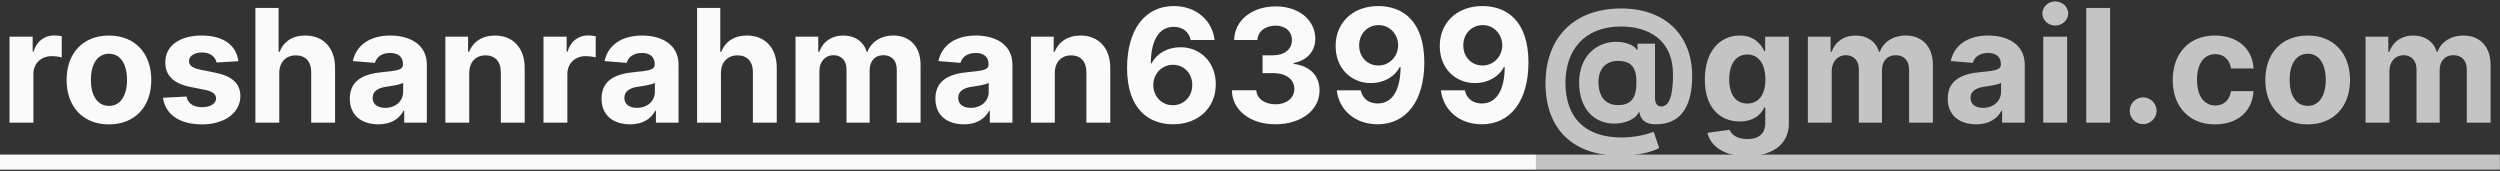 <svg width="1141" height="78" viewBox="0 0 1141 78" fill="none" xmlns="http://www.w3.org/2000/svg">
<rect x="0" y="0" width="1141" height="78" fill="#333333" stroke="none"/>
<path d="M4.347 56H15.239V33.781C15.239 28.949 18.767 25.625 23.574 25.625C25.082 25.625 27.153 25.881 28.176 26.213V16.548C27.204 16.318 25.849 16.165 24.75 16.165C20.352 16.165 16.747 18.722 15.315 23.579H14.906V16.727H4.347V56ZM49.724 56.767C61.639 56.767 69.053 48.611 69.053 36.517C69.053 24.347 61.639 16.216 49.724 16.216C37.809 16.216 30.394 24.347 30.394 36.517C30.394 48.611 37.809 56.767 49.724 56.767ZM49.775 48.33C44.278 48.33 41.465 43.293 41.465 36.44C41.465 29.588 44.278 24.526 49.775 24.526C55.17 24.526 57.982 29.588 57.982 36.44C57.982 43.293 55.17 48.33 49.775 48.33ZM108.812 27.926C107.84 20.69 102.011 16.216 92.09 16.216C82.042 16.216 75.42 20.869 75.445 28.438C75.42 34.318 79.127 38.128 86.798 39.662L93.599 41.017C97.025 41.707 98.585 42.96 98.636 44.929C98.585 47.256 96.053 48.918 92.244 48.918C88.357 48.918 85.775 47.256 85.11 44.06L74.397 44.622C75.42 52.139 81.812 56.767 92.218 56.767C102.394 56.767 109.681 51.577 109.707 43.83C109.681 38.153 105.974 34.753 98.354 33.193L91.246 31.761C87.59 30.969 86.235 29.716 86.261 27.824C86.235 25.472 88.894 23.938 92.269 23.938C96.053 23.938 98.303 26.009 98.84 28.54L108.812 27.926ZM127.457 33.295C127.483 28.233 130.577 25.267 135.026 25.267C139.449 25.267 142.057 28.105 142.031 32.938V56H152.923V30.994C152.949 21.79 147.528 16.216 139.347 16.216C133.389 16.216 129.401 19.028 127.611 23.656H127.151V3.636H116.565V56H127.457V33.295ZM172.694 56.742C178.498 56.742 182.256 54.21 184.174 50.554H184.481V56H194.81V29.511C194.81 20.153 186.884 16.216 178.14 16.216C168.731 16.216 162.543 20.716 161.035 27.875L171.109 28.693C171.85 26.085 174.177 24.168 178.089 24.168C181.796 24.168 183.918 26.034 183.918 29.256V29.409C183.918 31.94 181.234 32.273 174.407 32.938C166.634 33.653 159.654 36.261 159.654 45.031C159.654 52.804 165.202 56.742 172.694 56.742ZM175.813 49.224C172.464 49.224 170.06 47.665 170.06 44.673C170.06 41.605 172.592 40.097 176.427 39.56C178.805 39.227 182.691 38.665 183.995 37.795V41.963C183.995 46.08 180.594 49.224 175.813 49.224ZM214.153 33.295C214.178 28.233 217.195 25.267 221.593 25.267C225.965 25.267 228.599 28.131 228.573 32.938V56H239.465V30.994C239.465 21.841 234.096 16.216 225.914 16.216C220.085 16.216 215.866 19.079 214.102 23.656H213.641V16.727H203.261V56H214.153V33.295ZM248.05 56H258.942V33.781C258.942 28.949 262.47 25.625 267.277 25.625C268.786 25.625 270.857 25.881 271.879 26.213V16.548C270.908 16.318 269.553 16.165 268.453 16.165C264.055 16.165 260.45 18.722 259.018 23.579H258.609V16.727H248.05V56ZM287.585 56.742C293.388 56.742 297.147 54.21 299.065 50.554H299.371V56H309.701V29.511C309.701 20.153 301.775 16.216 293.031 16.216C283.621 16.216 277.434 20.716 275.925 27.875L285.999 28.693C286.741 26.085 289.067 24.168 292.979 24.168C296.687 24.168 298.809 26.034 298.809 29.256V29.409C298.809 31.94 296.124 32.273 289.298 32.938C281.525 33.653 274.545 36.261 274.545 45.031C274.545 52.804 280.093 56.742 287.585 56.742ZM290.704 49.224C287.354 49.224 284.951 47.665 284.951 44.673C284.951 41.605 287.482 40.097 291.317 39.56C293.695 39.227 297.582 38.665 298.886 37.795V41.963C298.886 46.08 295.485 49.224 290.704 49.224ZM329.043 33.295C329.069 28.233 332.163 25.267 336.612 25.267C341.035 25.267 343.643 28.105 343.617 32.938V56H354.509V30.994C354.535 21.79 349.114 16.216 340.933 16.216C334.975 16.216 330.987 19.028 329.197 23.656H328.737V3.636H318.151V56H329.043V33.295ZM363.081 56H373.973V32.426C373.973 28.079 376.734 25.19 380.365 25.19C383.945 25.19 386.348 27.645 386.348 31.506V56H396.908V32.017C396.908 27.952 399.234 25.19 403.197 25.19C406.675 25.19 409.283 27.364 409.283 31.736V56H420.149V29.588C420.149 21.074 415.087 16.216 407.774 16.216C402.021 16.216 397.547 19.156 395.936 23.656H395.527C394.274 19.105 390.26 16.216 384.865 16.216C379.572 16.216 375.558 19.028 373.922 23.656H373.462V16.727H363.081V56ZM439.952 56.742C445.756 56.742 449.514 54.21 451.432 50.554H451.739V56H462.068V29.511C462.068 20.153 454.142 16.216 445.398 16.216C435.989 16.216 429.801 20.716 428.293 27.875L438.366 28.693C439.108 26.085 441.435 24.168 445.347 24.168C449.054 24.168 451.176 26.034 451.176 29.256V29.409C451.176 31.94 448.491 32.273 441.665 32.938C433.892 33.653 426.912 36.261 426.912 45.031C426.912 52.804 432.46 56.742 439.952 56.742ZM443.071 49.224C439.722 49.224 437.318 47.665 437.318 44.673C437.318 41.605 439.849 40.097 443.685 39.56C446.062 39.227 449.949 38.665 451.253 37.795V41.963C451.253 46.08 447.852 49.224 443.071 49.224ZM481.411 33.295C481.436 28.233 484.453 25.267 488.851 25.267C493.223 25.267 495.857 28.131 495.831 32.938V56H506.723V30.994C506.723 21.841 501.354 16.216 493.172 16.216C487.342 16.216 483.124 19.079 481.359 23.656H480.899V16.727H470.518V56H481.411V33.295ZM535.302 56.716C546.961 56.767 554.913 49.122 554.887 38.46C554.913 28.642 548.06 21.56 538.779 21.56C533.026 21.56 527.938 24.321 525.586 28.949H525.228C525.279 18.594 528.859 12.253 535.685 12.253C539.7 12.253 542.589 14.426 543.433 18.261H554.35C553.302 9.466 546.143 2.767 535.685 2.767C522.748 2.767 514.438 13.25 514.387 30.994C514.438 50.17 524.538 56.665 535.302 56.716ZM535.251 48.023C530.137 48.023 526.353 43.906 526.353 38.793C526.379 33.705 530.239 29.562 535.327 29.562C540.441 29.562 544.174 33.577 544.148 38.767C544.174 44.008 540.364 48.023 535.251 48.023ZM582.092 56.716C593.853 56.716 602.265 50.247 602.239 41.298C602.265 34.778 598.123 30.125 590.427 29.153V28.744C596.282 27.696 600.322 23.554 600.296 17.673C600.322 9.415 593.086 2.92 582.245 2.92C571.506 2.92 563.427 9.21 563.273 18.261H573.884C574.012 14.273 577.668 11.69 582.194 11.69C586.668 11.69 589.66 14.401 589.634 18.338C589.66 22.454 586.157 25.241 581.12 25.241H576.237V33.372H581.12C587.052 33.372 590.759 36.338 590.734 40.557C590.759 44.724 587.18 47.588 582.117 47.588C577.234 47.588 573.577 45.031 573.373 41.196H562.225C562.404 50.349 570.586 56.716 582.092 56.716ZM629.143 2.767C617.433 2.716 609.533 10.386 609.584 21.023C609.533 30.841 616.385 37.923 625.666 37.923C631.419 37.923 636.533 35.136 638.859 30.534H639.217C639.192 40.915 635.587 47.23 628.76 47.23C624.746 47.23 621.857 45.031 621.013 41.222H610.095C611.118 50.043 618.277 56.716 628.76 56.716C641.723 56.716 650.033 46.233 650.058 28.463C650.033 9.312 639.908 2.793 629.143 2.767ZM629.22 11.46C634.308 11.46 638.067 15.602 638.118 20.665C638.067 25.753 634.18 29.895 629.118 29.895C624.004 29.895 620.271 25.906 620.322 20.716C620.271 15.474 624.081 11.46 629.22 11.46ZM676.675 2.767C664.964 2.716 657.064 10.386 657.115 21.023C657.064 30.841 663.916 37.923 673.197 37.923C678.95 37.923 684.064 35.136 686.391 30.534H686.749C686.723 40.915 683.118 47.23 676.291 47.23C672.277 47.23 669.388 45.031 668.544 41.222H657.626C658.649 50.043 665.808 56.716 676.291 56.716C689.254 56.716 697.564 46.233 697.589 28.463C697.564 9.312 687.439 2.793 676.675 2.767ZM676.751 11.46C681.839 11.46 685.598 15.602 685.649 20.665C685.598 25.753 681.712 29.895 676.649 29.895C671.536 29.895 667.803 25.906 667.854 20.716C667.803 15.474 671.612 11.46 676.751 11.46Z" fill="#FAFAFA"/>
<path d="M739.649 71.085C746.936 71.085 754.07 69.372 757.266 67.557L754.734 60.142C751.999 61.267 746.118 62.75 740.237 62.75C723.567 62.75 714.516 53.903 714.464 37.744C714.516 23.119 722.851 12.099 739.854 12.099C752.152 12.099 763.581 17.98 763.555 34.037C763.581 44.034 761.74 48.585 758.212 48.585C756.447 48.585 755.374 47.256 755.348 44.878V19.923H747.345V22.787H746.987C746.118 20.537 740.697 18.415 734.945 19.284C728.118 20.281 720.754 25.881 720.703 37.744C720.754 49.787 727.607 55.949 735.686 56.383C741.49 56.716 746.706 54.287 747.908 51.193H748.214C748.777 54.722 751.129 57.125 757.061 56.69C768.107 56.077 772.325 47.179 772.3 34.625C772.325 16.446 760.308 3.866 739.982 3.866C717.993 3.866 705.388 17.494 705.362 38.051C705.388 58.94 717.891 71.085 739.649 71.085ZM738.473 47.972C731.8 47.972 729.55 42.858 729.524 37.438C729.55 31.608 732.746 27.798 738.422 27.798C744.891 27.798 746.834 31.224 746.859 37.361C746.936 44.315 744.737 47.972 738.473 47.972ZM797.235 71.29C808.46 71.29 816.437 66.176 816.437 56.383V16.727H805.621V23.324H805.212C803.755 20.128 800.559 16.216 793.988 16.216C785.371 16.216 778.085 22.915 778.085 36.287C778.085 49.352 785.167 55.438 794.013 55.438C800.278 55.438 803.781 52.293 805.212 49.045H805.673V56.23C805.673 61.369 802.221 63.466 797.491 63.466C792.684 63.466 790.255 61.369 789.36 59.247L779.286 60.602C780.59 66.534 786.65 71.29 797.235 71.29ZM797.465 47.256C792.121 47.256 789.207 43.011 789.207 36.236C789.207 29.562 792.07 24.884 797.465 24.884C802.758 24.884 805.724 29.358 805.724 36.236C805.724 43.165 802.707 47.256 797.465 47.256ZM825.104 56H835.996V32.426C835.996 28.079 838.758 25.19 842.388 25.19C845.968 25.19 848.371 27.645 848.371 31.506V56H858.931V32.017C858.931 27.952 861.258 25.19 865.221 25.19C868.698 25.19 871.306 27.364 871.306 31.736V56H882.173V29.588C882.173 21.074 877.11 16.216 869.798 16.216C864.045 16.216 859.57 19.156 857.96 23.656H857.55C856.298 19.105 852.283 16.216 846.888 16.216C841.596 16.216 837.582 19.028 835.945 23.656H835.485V16.727H825.104V56ZM901.975 56.742C907.779 56.742 911.538 54.21 913.455 50.554H913.762V56H924.092V29.511C924.092 20.153 916.165 16.216 907.421 16.216C898.012 16.216 891.825 20.716 890.316 27.875L900.39 28.693C901.131 26.085 903.458 24.168 907.37 24.168C911.077 24.168 913.2 26.034 913.2 29.256V29.409C913.2 31.94 910.515 32.273 903.688 32.938C895.915 33.653 888.935 36.261 888.935 45.031C888.935 52.804 894.484 56.742 901.975 56.742ZM905.094 49.224C901.745 49.224 899.342 47.665 899.342 44.673C899.342 41.605 901.873 40.097 905.708 39.56C908.086 39.227 911.972 38.665 913.276 37.795V41.963C913.276 46.08 909.876 49.224 905.094 49.224ZM932.542 56H943.434V16.727H932.542V56ZM938.013 11.665C941.261 11.665 943.92 9.185 943.92 6.142C943.92 3.125 941.261 0.645 938.013 0.645C934.792 0.645 932.133 3.125 932.133 6.142C932.133 9.185 934.792 11.665 938.013 11.665ZM963.051 3.636H952.159V56H963.051V3.636ZM978.143 56.665C981.415 56.665 984.254 53.929 984.279 50.528C984.254 47.179 981.415 44.443 978.143 44.443C974.768 44.443 971.981 47.179 972.006 50.528C971.981 53.929 974.768 56.665 978.143 56.665ZM1010.97 56.767C1021.42 56.767 1027.99 50.631 1028.51 41.605H1018.23C1017.59 45.798 1014.83 48.151 1011.09 48.151C1006.01 48.151 1002.71 43.881 1002.71 36.364C1002.71 28.949 1006.03 24.704 1011.09 24.704C1015.08 24.704 1017.64 27.338 1018.23 31.25H1028.51C1028.05 22.173 1021.17 16.216 1010.91 16.216C999 16.216 991.636 24.474 991.636 36.517C991.636 48.457 998.872 56.767 1010.97 56.767ZM1053.22 56.767C1065.14 56.767 1072.55 48.611 1072.55 36.517C1072.55 24.347 1065.14 16.216 1053.22 16.216C1041.31 16.216 1033.89 24.347 1033.89 36.517C1033.89 48.611 1041.31 56.767 1053.22 56.767ZM1053.27 48.33C1047.78 48.33 1044.97 43.293 1044.97 36.44C1044.97 29.588 1047.78 24.526 1053.27 24.526C1058.67 24.526 1061.48 29.588 1061.48 36.44C1061.48 43.293 1058.67 48.33 1053.27 48.33ZM1079.64 56H1090.53V32.426C1090.53 28.079 1093.29 25.19 1096.92 25.19C1100.5 25.19 1102.9 27.645 1102.9 31.506V56H1113.46V32.017C1113.46 27.952 1115.79 25.19 1119.75 25.19C1123.23 25.19 1125.84 27.364 1125.84 31.736V56H1136.7V29.588C1136.7 21.074 1131.64 16.216 1124.33 16.216C1118.58 16.216 1114.1 19.156 1112.49 23.656H1112.08C1110.83 19.105 1106.81 16.216 1101.42 16.216C1096.13 16.216 1092.11 19.028 1090.48 23.656H1090.02V16.727H1079.64V56Z" fill="#C4C4C4"/>
<path d="M0 70.548H701.016V77.426H0V70.548Z" fill="#FAFAFA"/>
<path d="M701.016 70.548H1140.95V77.426H701.016V70.548Z" fill="#C4C4C4"/>
</svg>
